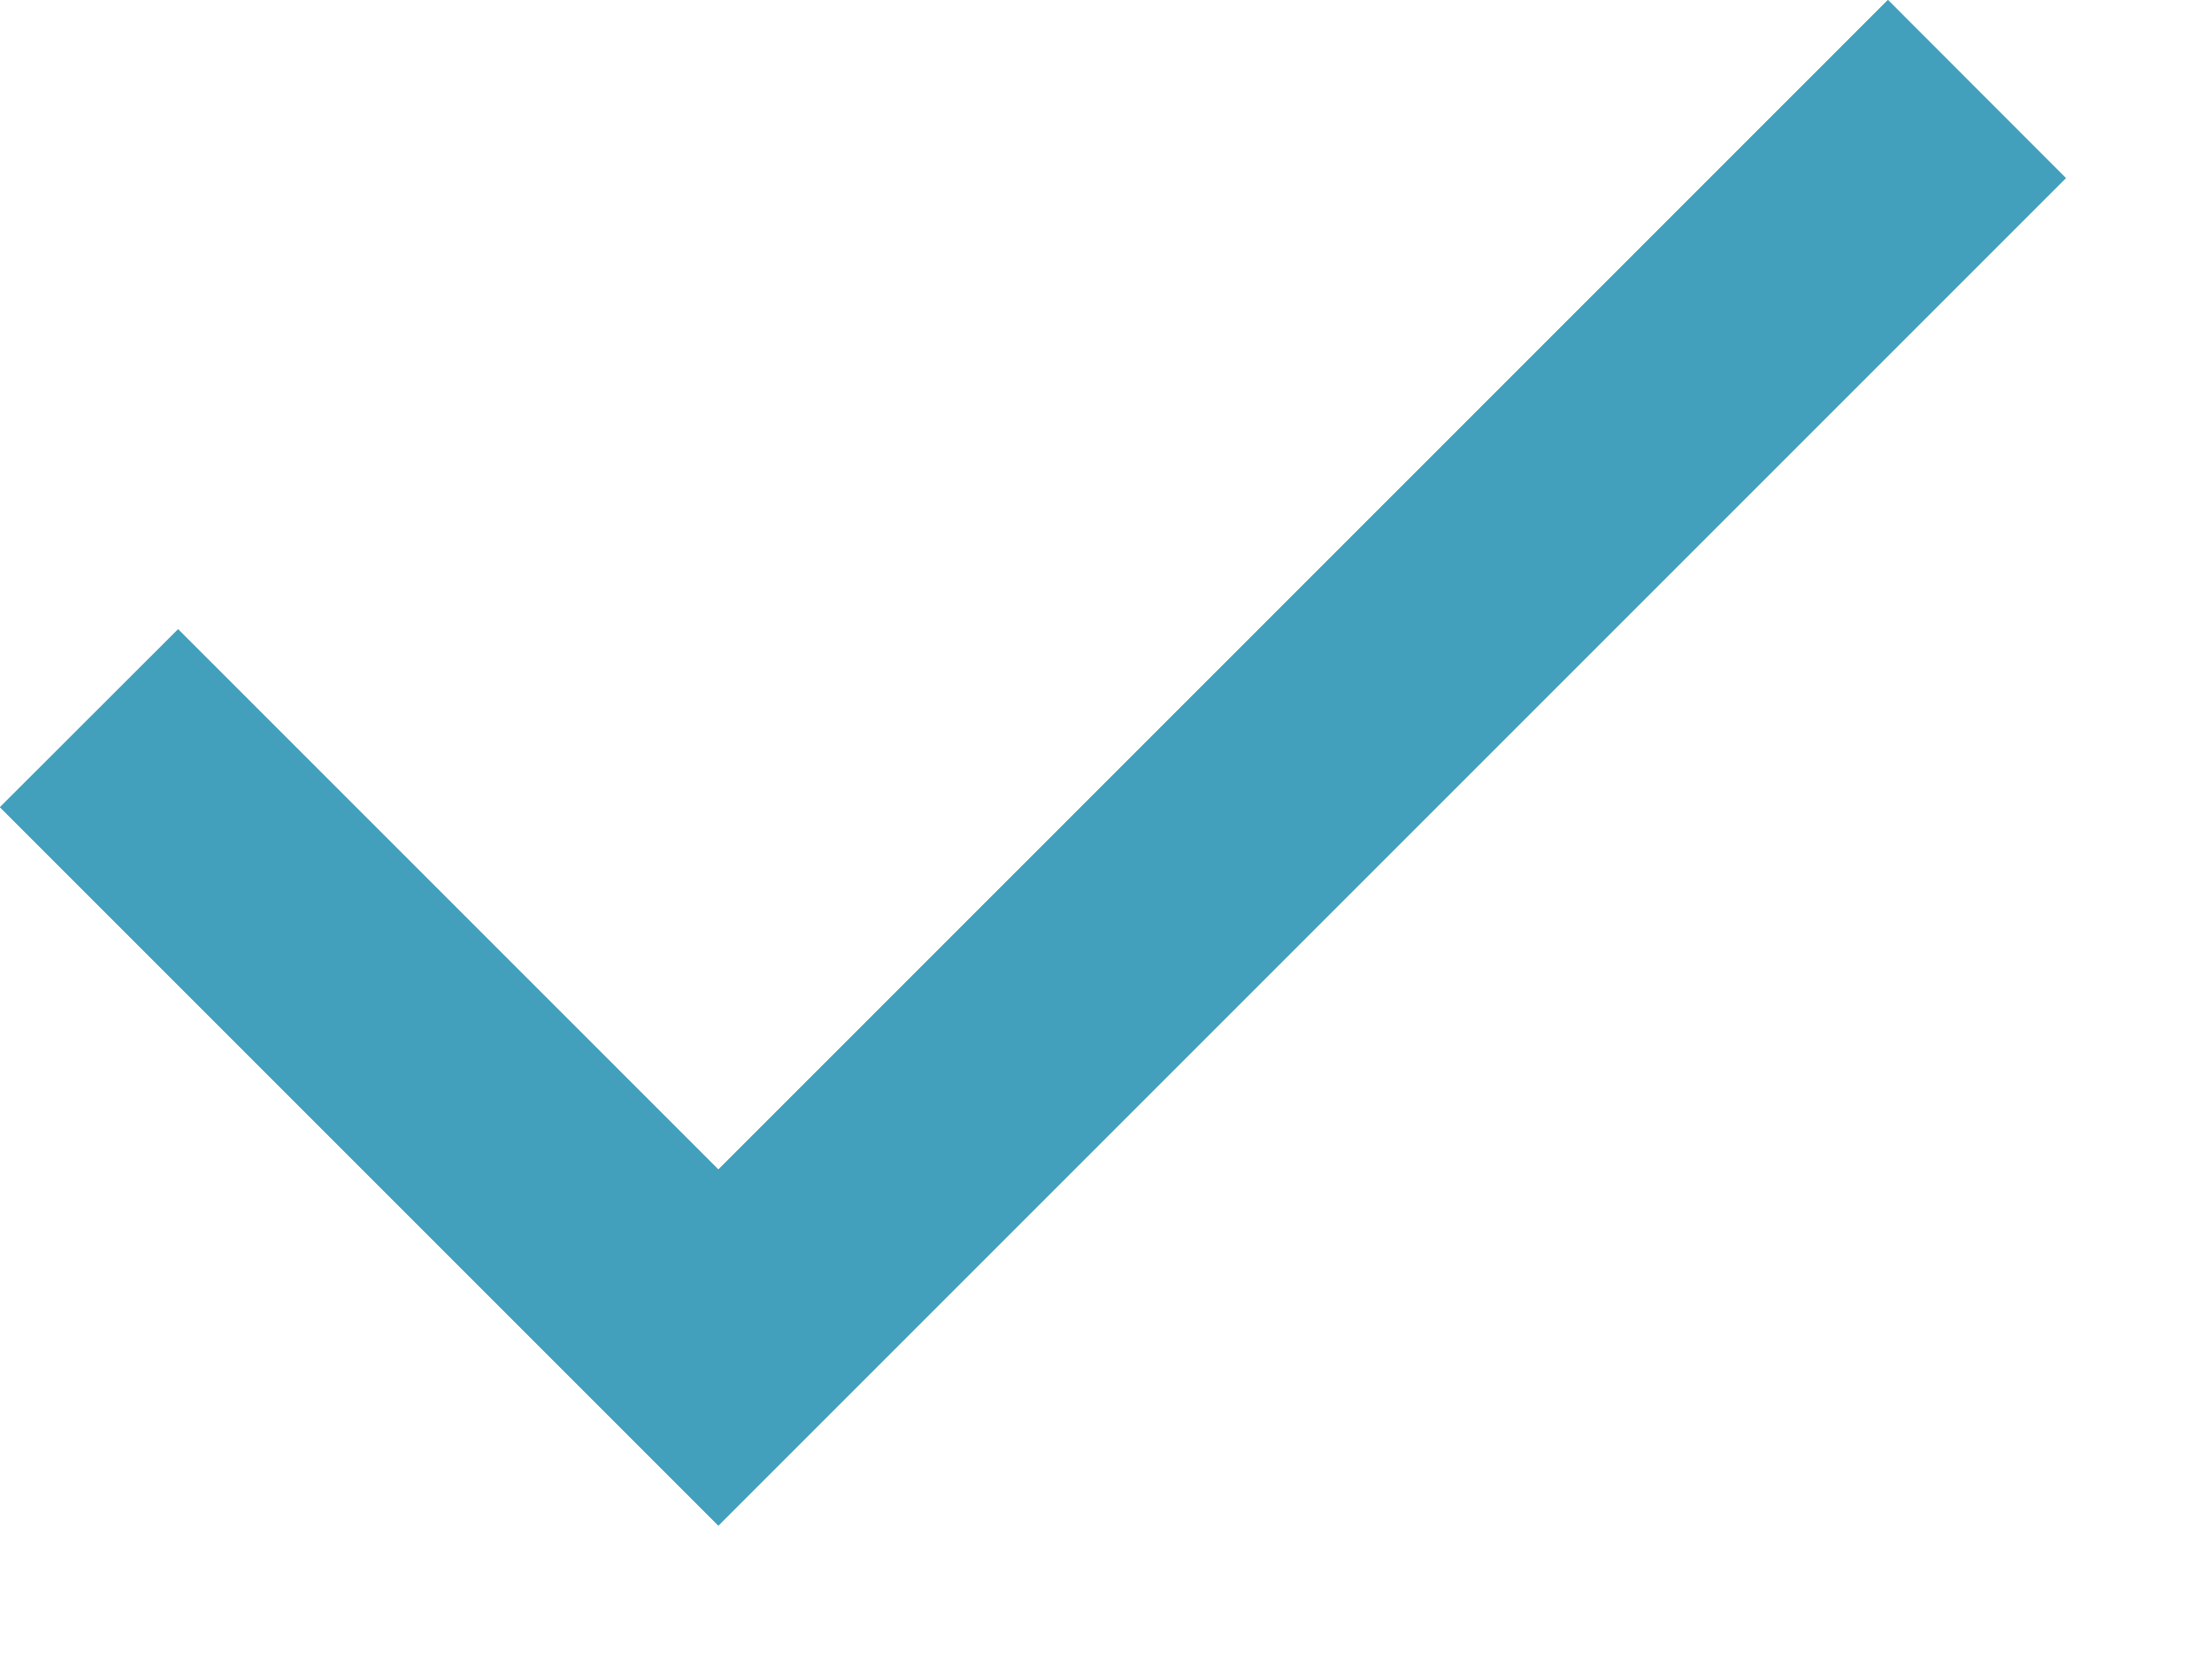 <svg width="12" height="9" viewBox="0 0 12 9" fill="none" xmlns="http://www.w3.org/2000/svg">
<path fill-rule="evenodd" clip-rule="evenodd" d="M3.897 6.345L10.242 0L11.207 0.966L3.897 8.276L0 4.379L0.966 3.414L3.897 6.345Z" fill="#43A0BD"/>
<path fill-rule="evenodd" clip-rule="evenodd" d="M3.897 6.345L10.242 0L11.207 0.966L3.897 8.276L0 4.379L0.966 3.414L3.897 6.345Z" fill="#43A0BD"/>
</svg>
